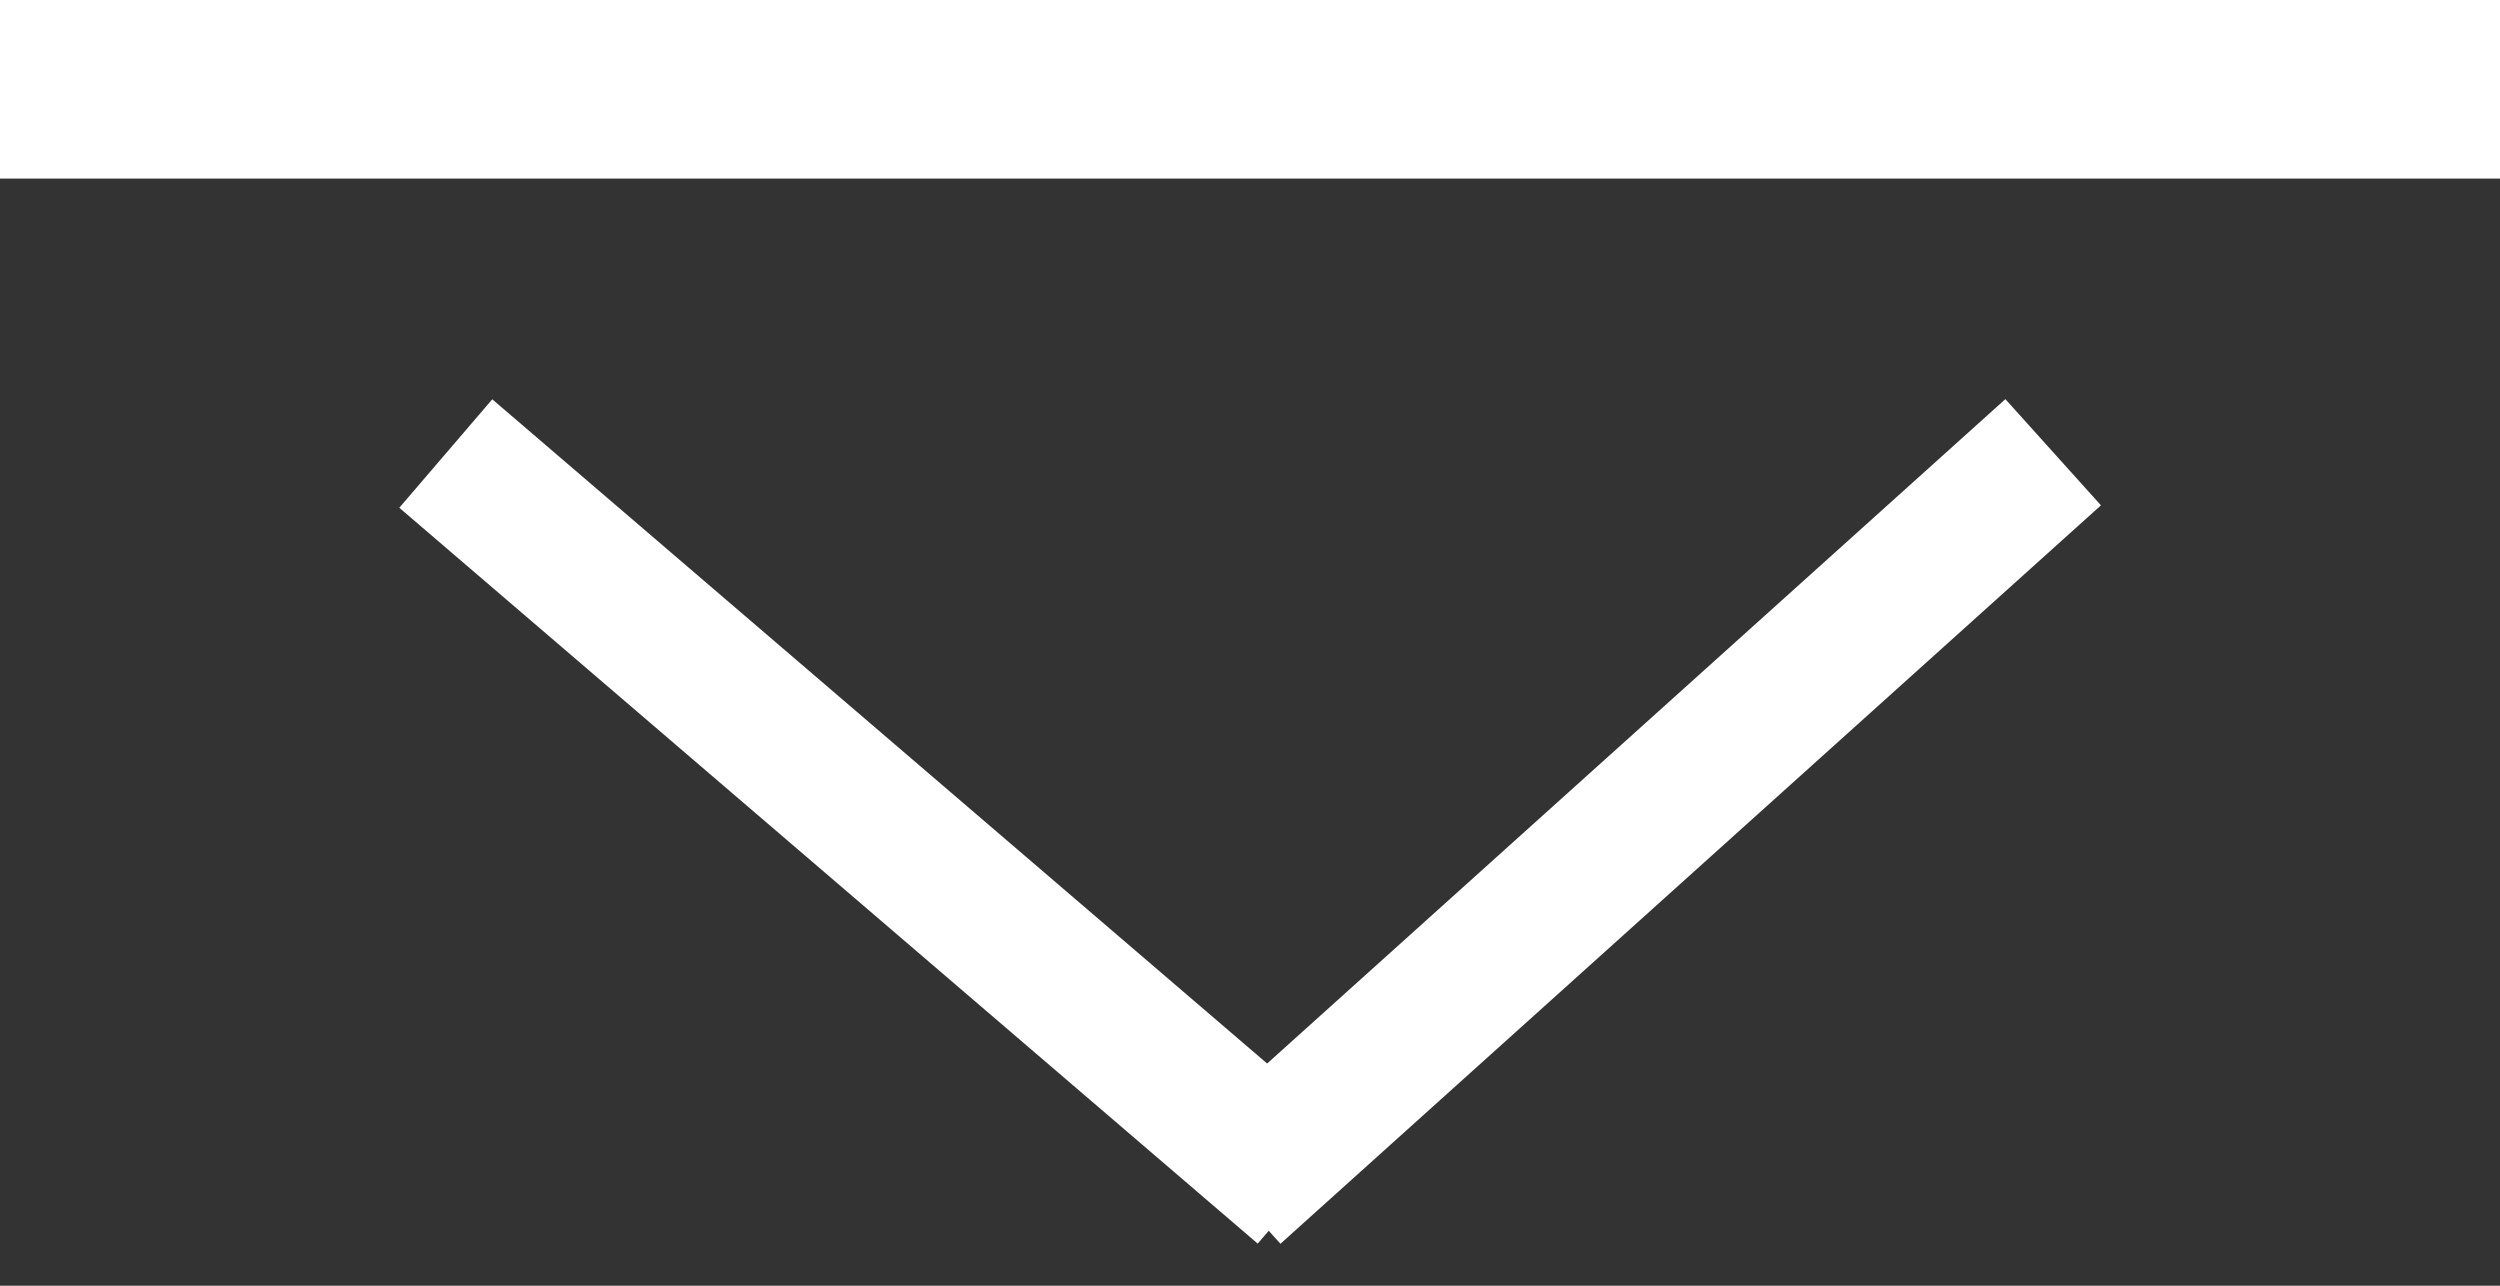 <?xml version="1.0" encoding="UTF-8" standalone="no"?><!-- Generator: Gravit.io --><svg xmlns="http://www.w3.org/2000/svg" xmlns:xlink="http://www.w3.org/1999/xlink" style="isolation:isolate" viewBox="0 0 34.999 18" width="34.999pt" height="18pt"><rect x="0" y="0" width="34.999" height="18" fill="#333333" stroke="none"/><defs><clipPath id="_clipPath_tFSZI7SSAroOqvOix7144QD4RZr6Ye56"><rect width="34.999" height="18"/></clipPath></defs><g clip-path="url(#_clipPath_tFSZI7SSAroOqvOix7144QD4RZr6Ye56)"><rect width="34.999" height="18" style="fill:rgb(0,0,0)" fill-opacity="0"/><line x1="0.999" y1="1" x2="33.999" y2="1" vector-effect="non-scaling-stroke" stroke-width="3" stroke="rgb(255,255,255)" stroke-linejoin="miter" stroke-linecap="square" stroke-miterlimit="3"/><line x1="7" y1="7" x2="17.499" y2="16" vector-effect="non-scaling-stroke" stroke-width="2" stroke="rgb(255,255,255)" stroke-linejoin="miter" stroke-linecap="square" stroke-miterlimit="3"/><line x1="18" y1="16" x2="28" y2="7" vector-effect="non-scaling-stroke" stroke-width="2" stroke="rgb(255,255,255)" stroke-linejoin="miter" stroke-linecap="square" stroke-miterlimit="3"/></g></svg>